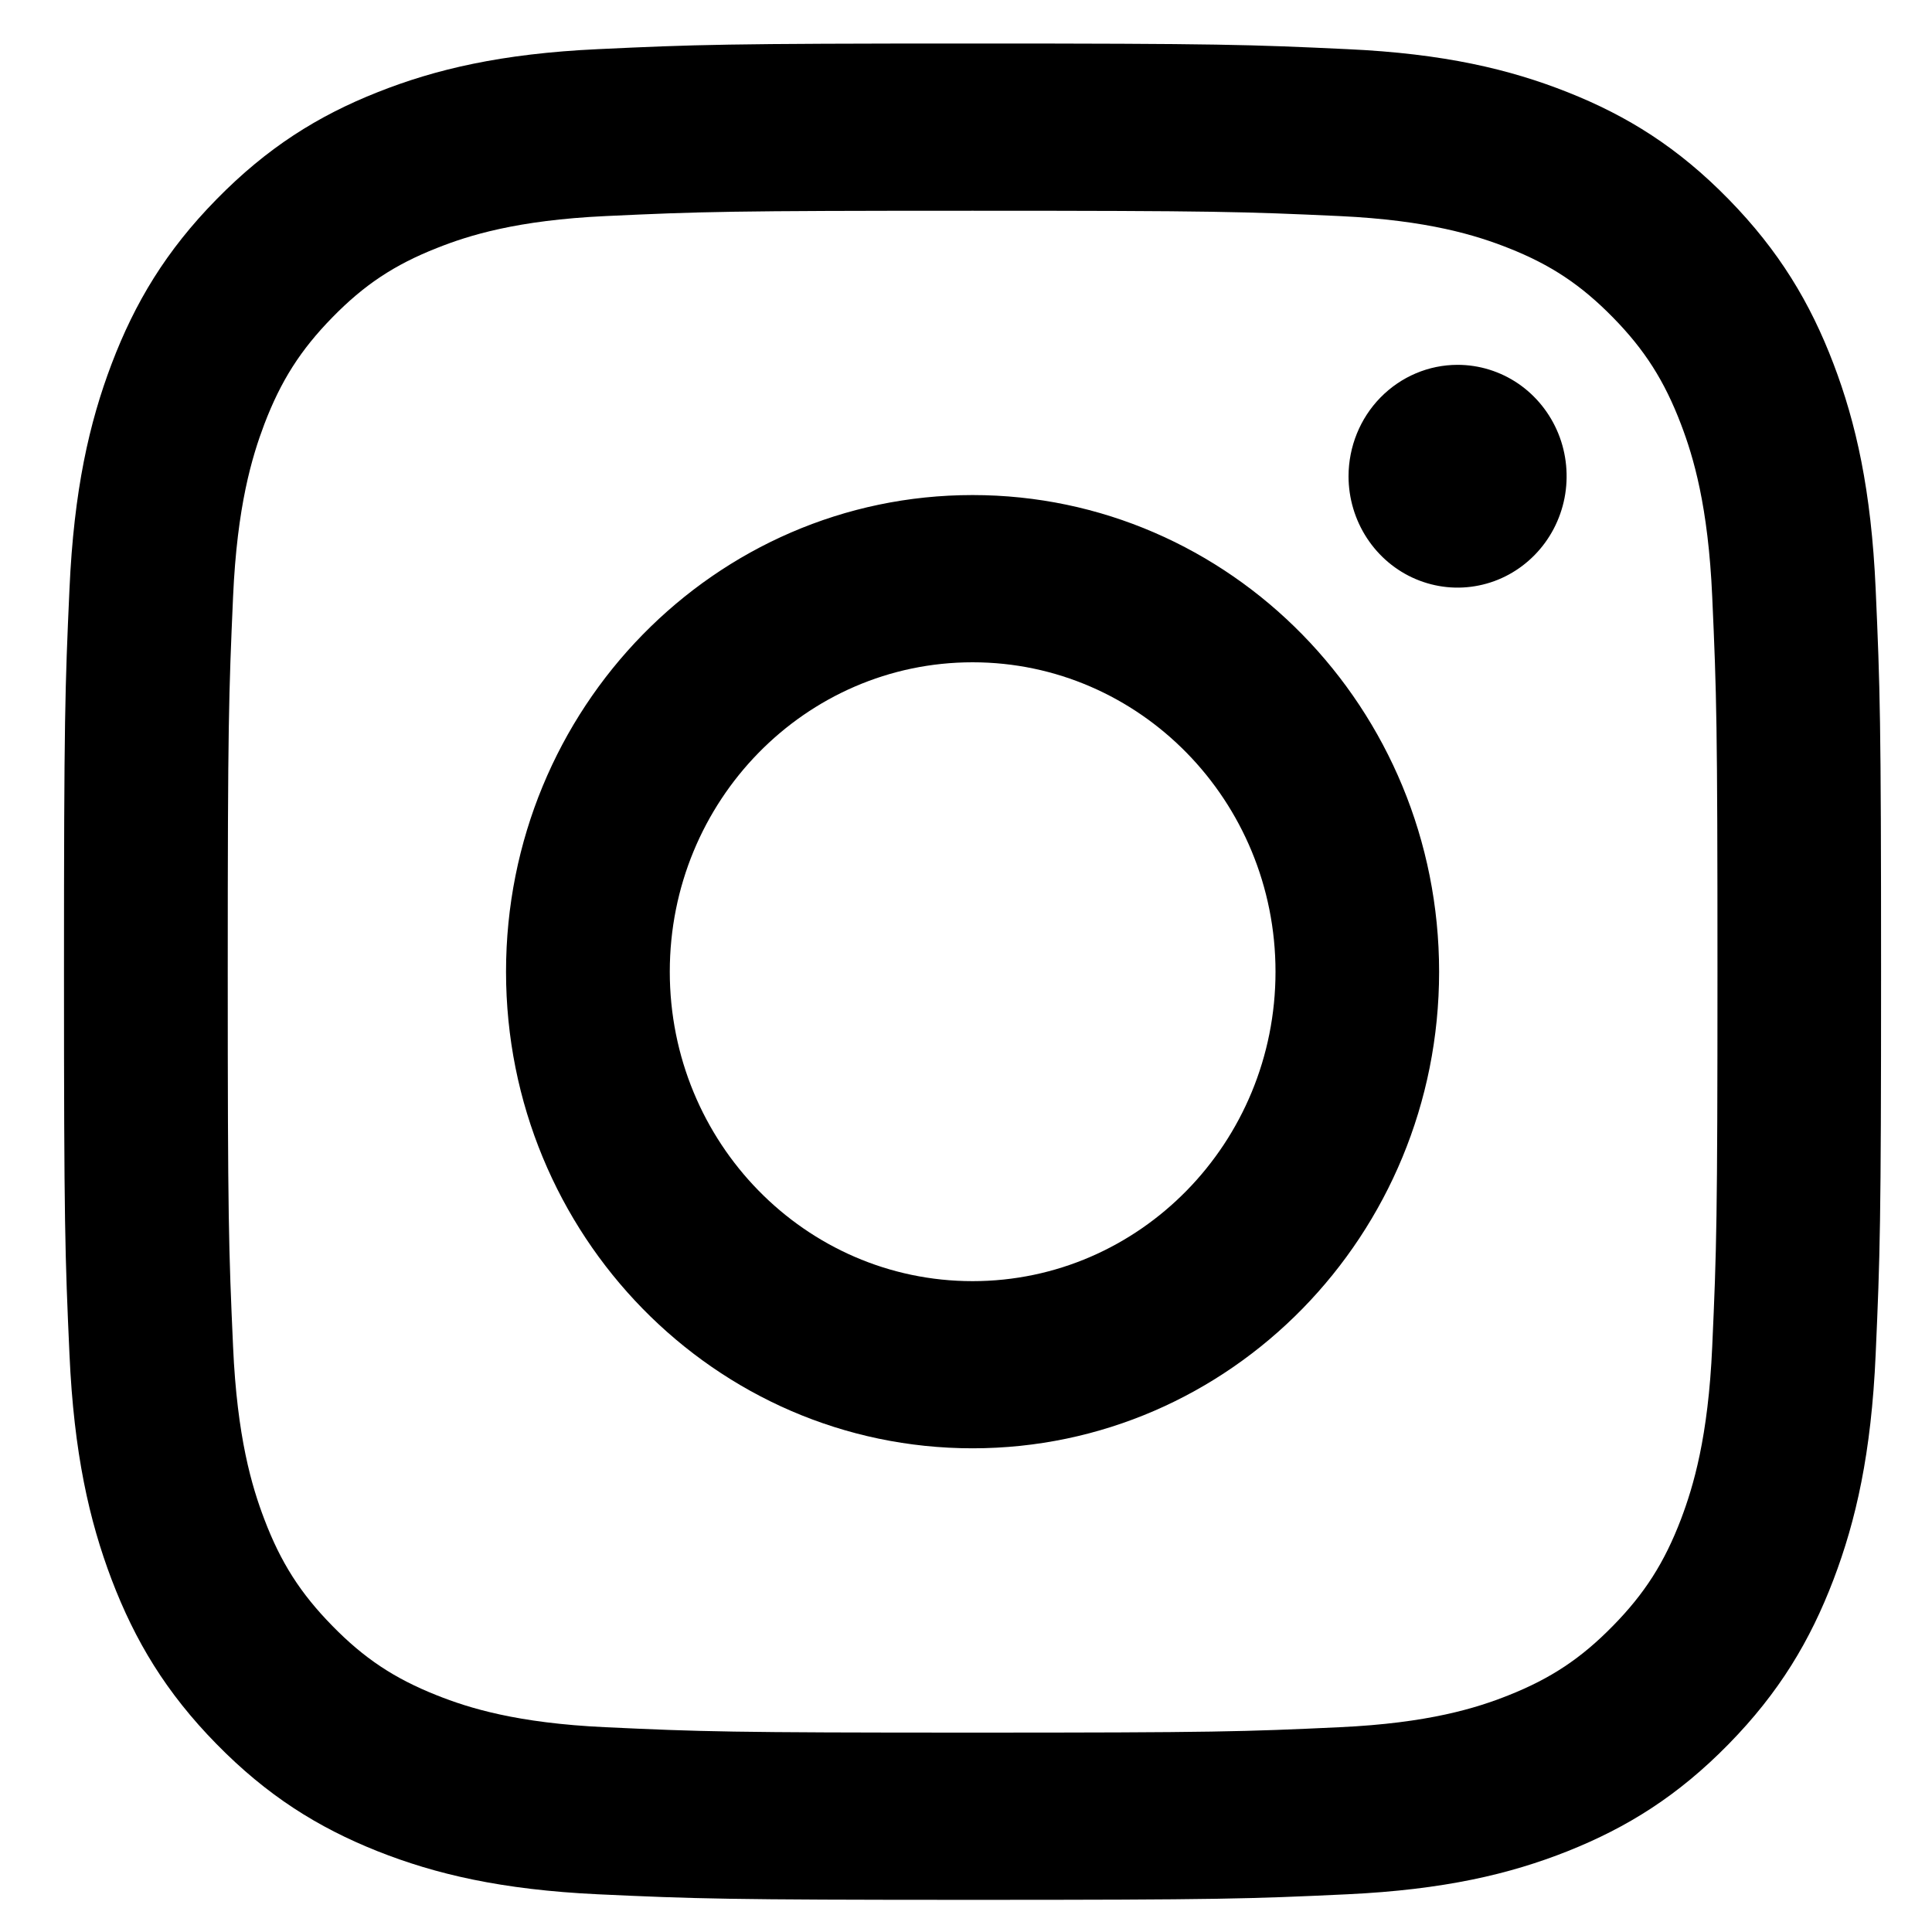 <svg width="25" height="25" viewBox="0 0 25 25" fill="none" xmlns="http://www.w3.org/2000/svg">
<g id="Group 15">
<path id="Vector" d="M8.667 12.574C8.667 10.363 10.421 8.57 12.585 8.57C14.749 8.57 16.505 10.363 16.505 12.574C16.505 14.785 14.749 16.578 12.585 16.578C10.421 16.578 8.667 14.785 8.667 12.574ZM6.548 12.574C6.548 15.98 9.251 18.741 12.585 18.741C15.919 18.741 18.622 15.98 18.622 12.574C18.622 9.167 15.919 6.406 12.585 6.406C9.251 6.406 6.548 9.167 6.548 12.574ZM17.45 6.162C17.45 6.447 17.533 6.726 17.688 6.963C17.843 7.2 18.063 7.385 18.321 7.494C18.579 7.603 18.862 7.632 19.136 7.576C19.41 7.521 19.661 7.383 19.858 7.182C20.056 6.98 20.19 6.724 20.245 6.444C20.299 6.165 20.272 5.875 20.165 5.611C20.058 5.348 19.878 5.123 19.646 4.964C19.414 4.806 19.141 4.721 18.862 4.721H18.861C18.487 4.721 18.129 4.873 17.864 5.143C17.599 5.413 17.451 5.78 17.45 6.162ZM7.835 22.35C6.689 22.297 6.066 22.102 5.652 21.937C5.103 21.719 4.711 21.459 4.3 21.038C3.888 20.618 3.633 20.219 3.42 19.658C3.259 19.235 3.068 18.599 3.016 17.427C2.959 16.162 2.947 15.781 2.947 12.574C2.947 9.366 2.96 8.987 3.016 7.72C3.068 6.549 3.26 5.914 3.42 5.49C3.634 4.929 3.888 4.529 4.3 4.108C4.711 3.687 5.102 3.427 5.652 3.21C6.066 3.045 6.689 2.85 7.835 2.796C9.075 2.738 9.447 2.727 12.585 2.727C15.723 2.727 16.096 2.739 17.336 2.796C18.483 2.85 19.105 3.046 19.52 3.21C20.069 3.427 20.46 3.688 20.872 4.108C21.284 4.528 21.538 4.929 21.752 5.49C21.913 5.912 22.104 6.549 22.156 7.72C22.213 8.987 22.224 9.366 22.224 12.574C22.224 15.781 22.213 16.16 22.156 17.427C22.104 18.599 21.912 19.235 21.752 19.658C21.538 20.219 21.283 20.619 20.872 21.038C20.461 21.458 20.069 21.719 19.52 21.937C19.106 22.102 18.483 22.297 17.336 22.35C16.097 22.408 15.725 22.42 12.585 22.42C9.445 22.42 9.074 22.408 7.835 22.35ZM7.738 0.636C6.486 0.694 5.631 0.897 4.884 1.194C4.111 1.5 3.456 1.912 2.802 2.579C2.147 3.246 1.746 3.916 1.445 4.707C1.155 5.47 0.956 6.343 0.899 7.622C0.841 8.903 0.828 9.312 0.828 12.574C0.828 15.835 0.841 16.245 0.899 17.525C0.956 18.804 1.155 19.677 1.445 20.441C1.746 21.23 2.147 21.901 2.802 22.568C3.456 23.235 4.111 23.646 4.884 23.954C5.633 24.251 6.486 24.453 7.738 24.512C8.992 24.57 9.392 24.584 12.585 24.584C15.778 24.584 16.179 24.571 17.432 24.512C18.684 24.453 19.539 24.251 20.286 23.954C21.059 23.646 21.715 23.236 22.369 22.568C23.023 21.901 23.424 21.23 23.725 20.441C24.016 19.677 24.215 18.804 24.271 17.525C24.328 16.244 24.341 15.835 24.341 12.574C24.341 9.312 24.328 8.903 24.271 7.622C24.214 6.343 24.016 5.47 23.725 4.707C23.424 3.917 23.022 3.247 22.369 2.579C21.715 1.91 21.059 1.5 20.287 1.194C19.539 0.897 18.684 0.693 17.433 0.636C16.18 0.577 15.779 0.563 12.586 0.563C9.393 0.563 8.992 0.577 7.738 0.636Z" fill="currentColor"/>
</g>
</svg>
